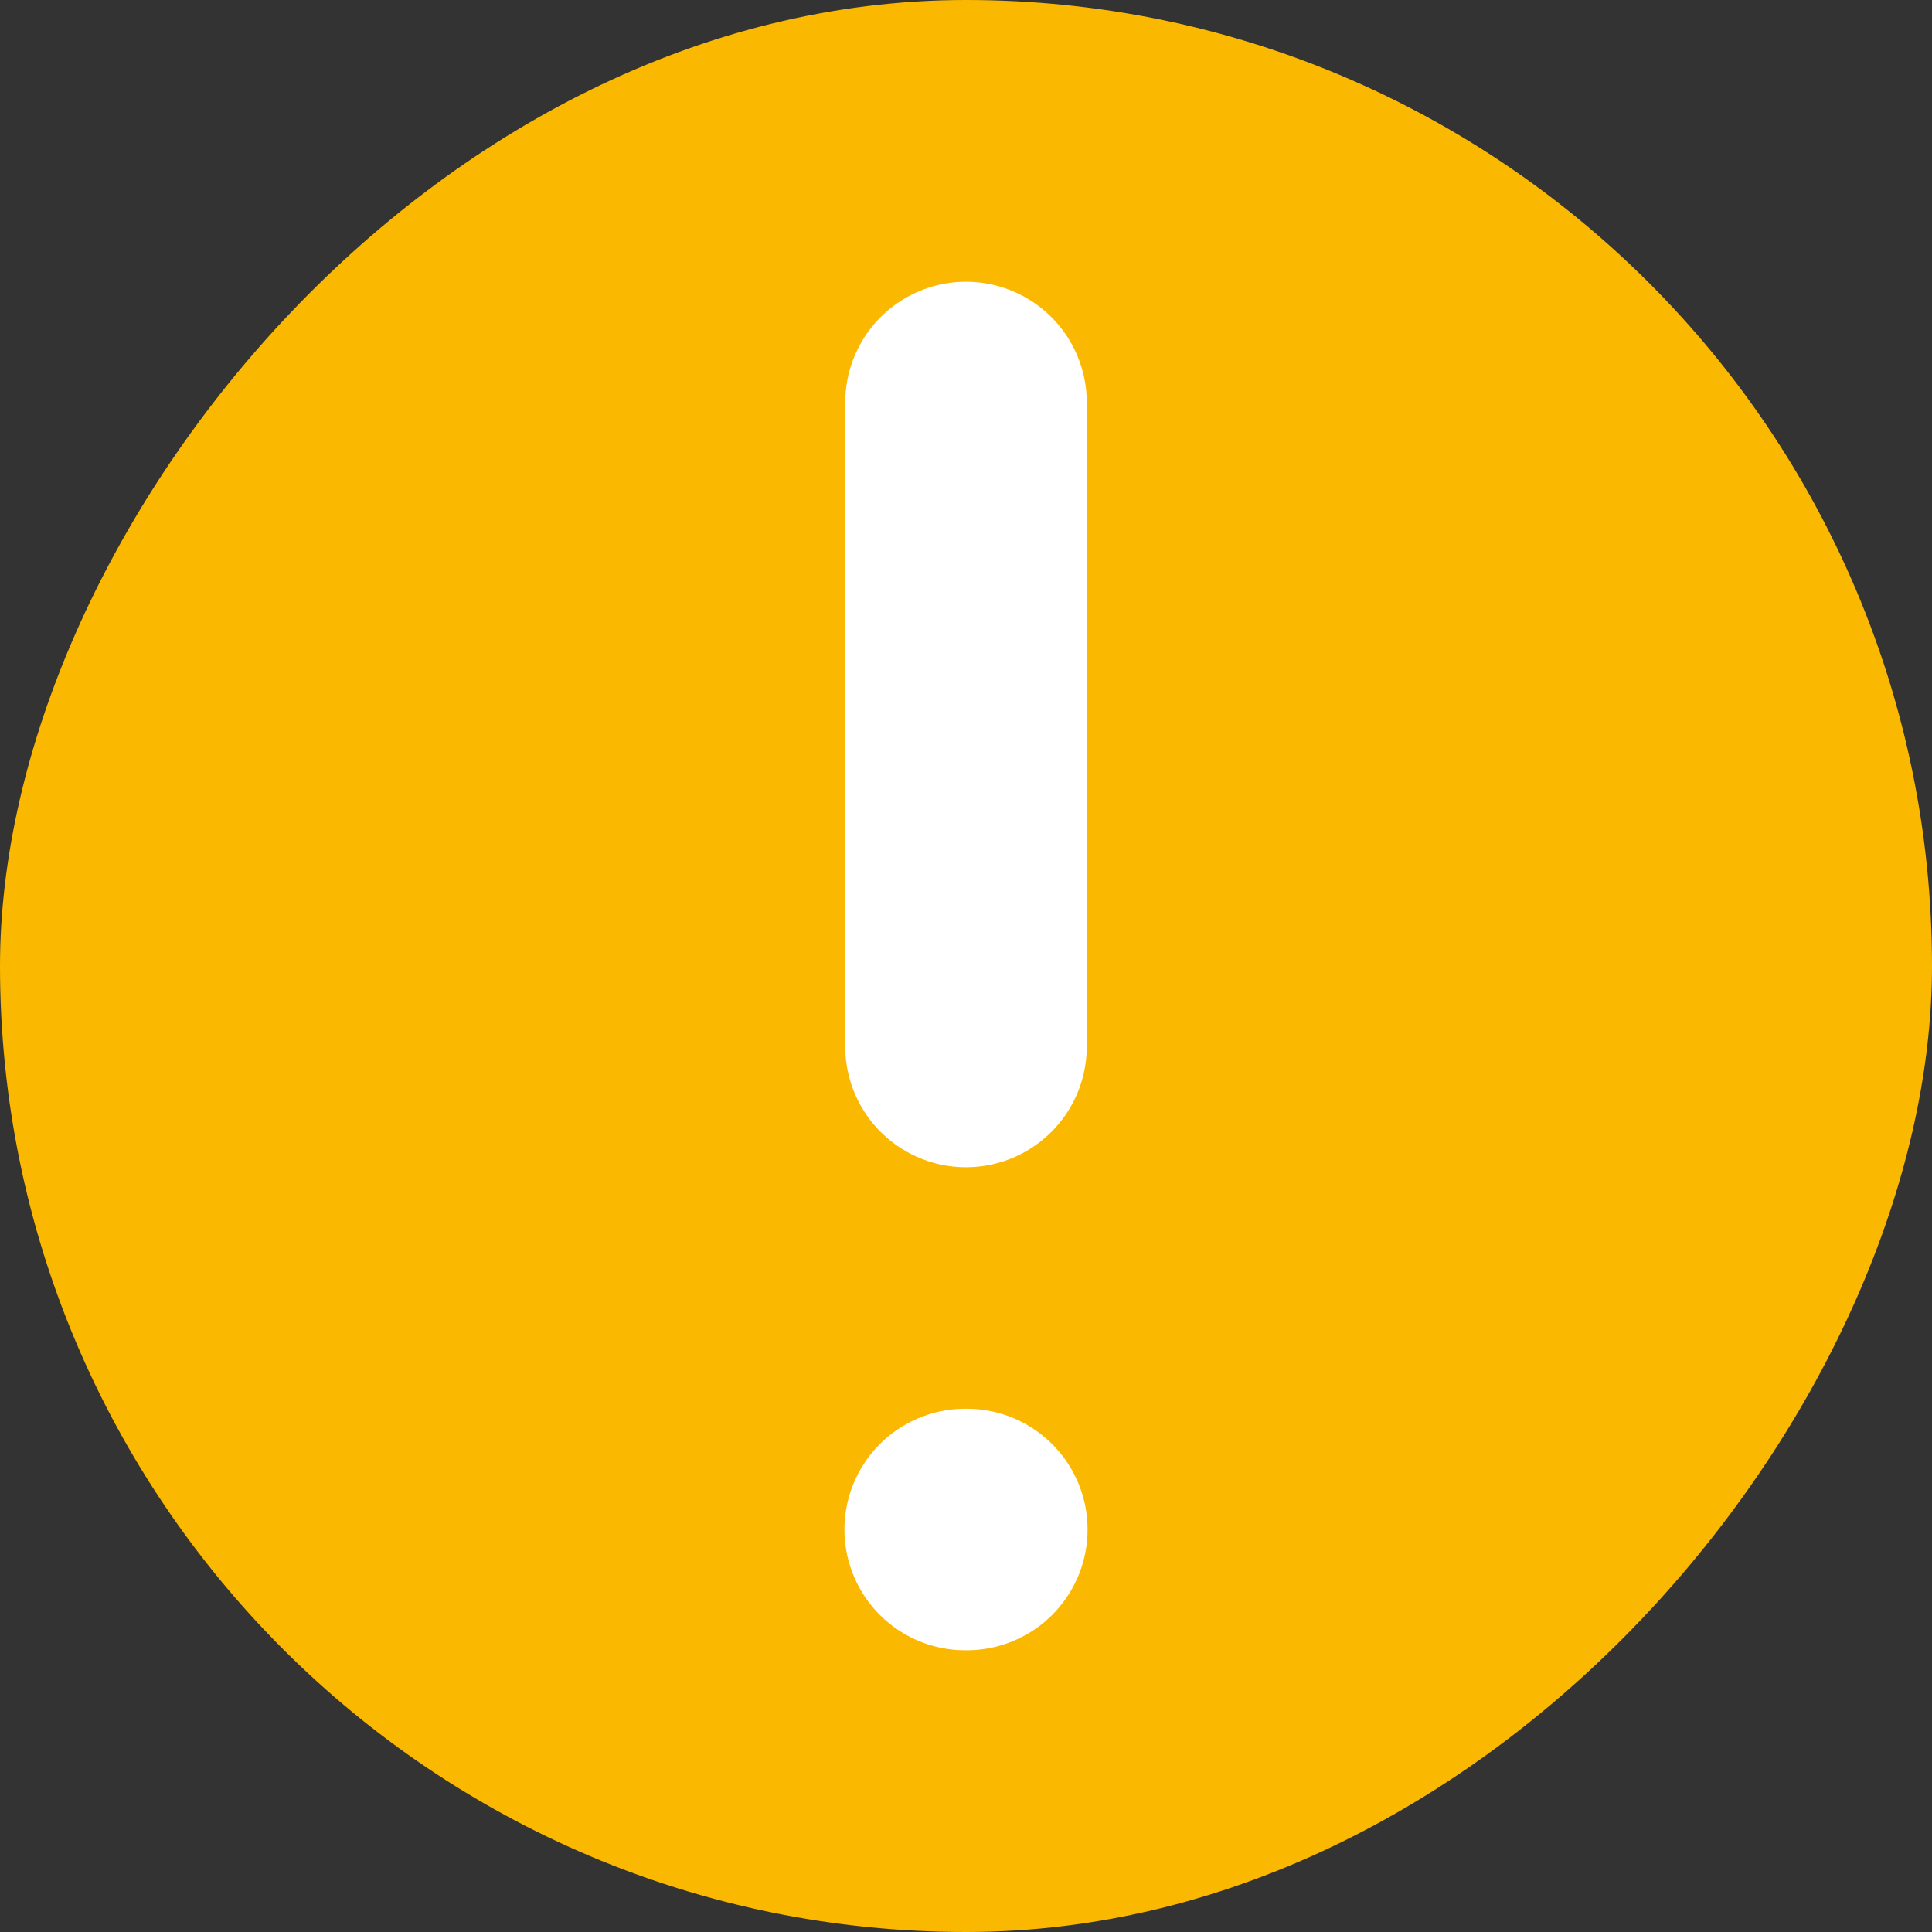 <svg width="24" height="24" viewBox="0 0 24 24" fill="none" xmlns="http://www.w3.org/2000/svg">
<rect x="0" y="0" width="24" height="24" fill="#333333" stroke="none"/>
<rect width="24" height="24" rx="12" transform="matrix(-1 0 0 1 24 0)" fill="#FBB800"/>
<path d="M12 5V13" stroke="white" stroke-width="3" stroke-linecap="round" stroke-linejoin="round"/>
<path d="M11.99 19H12.01" stroke="white" stroke-width="3" stroke-linecap="round" stroke-linejoin="round"/>
</svg>
